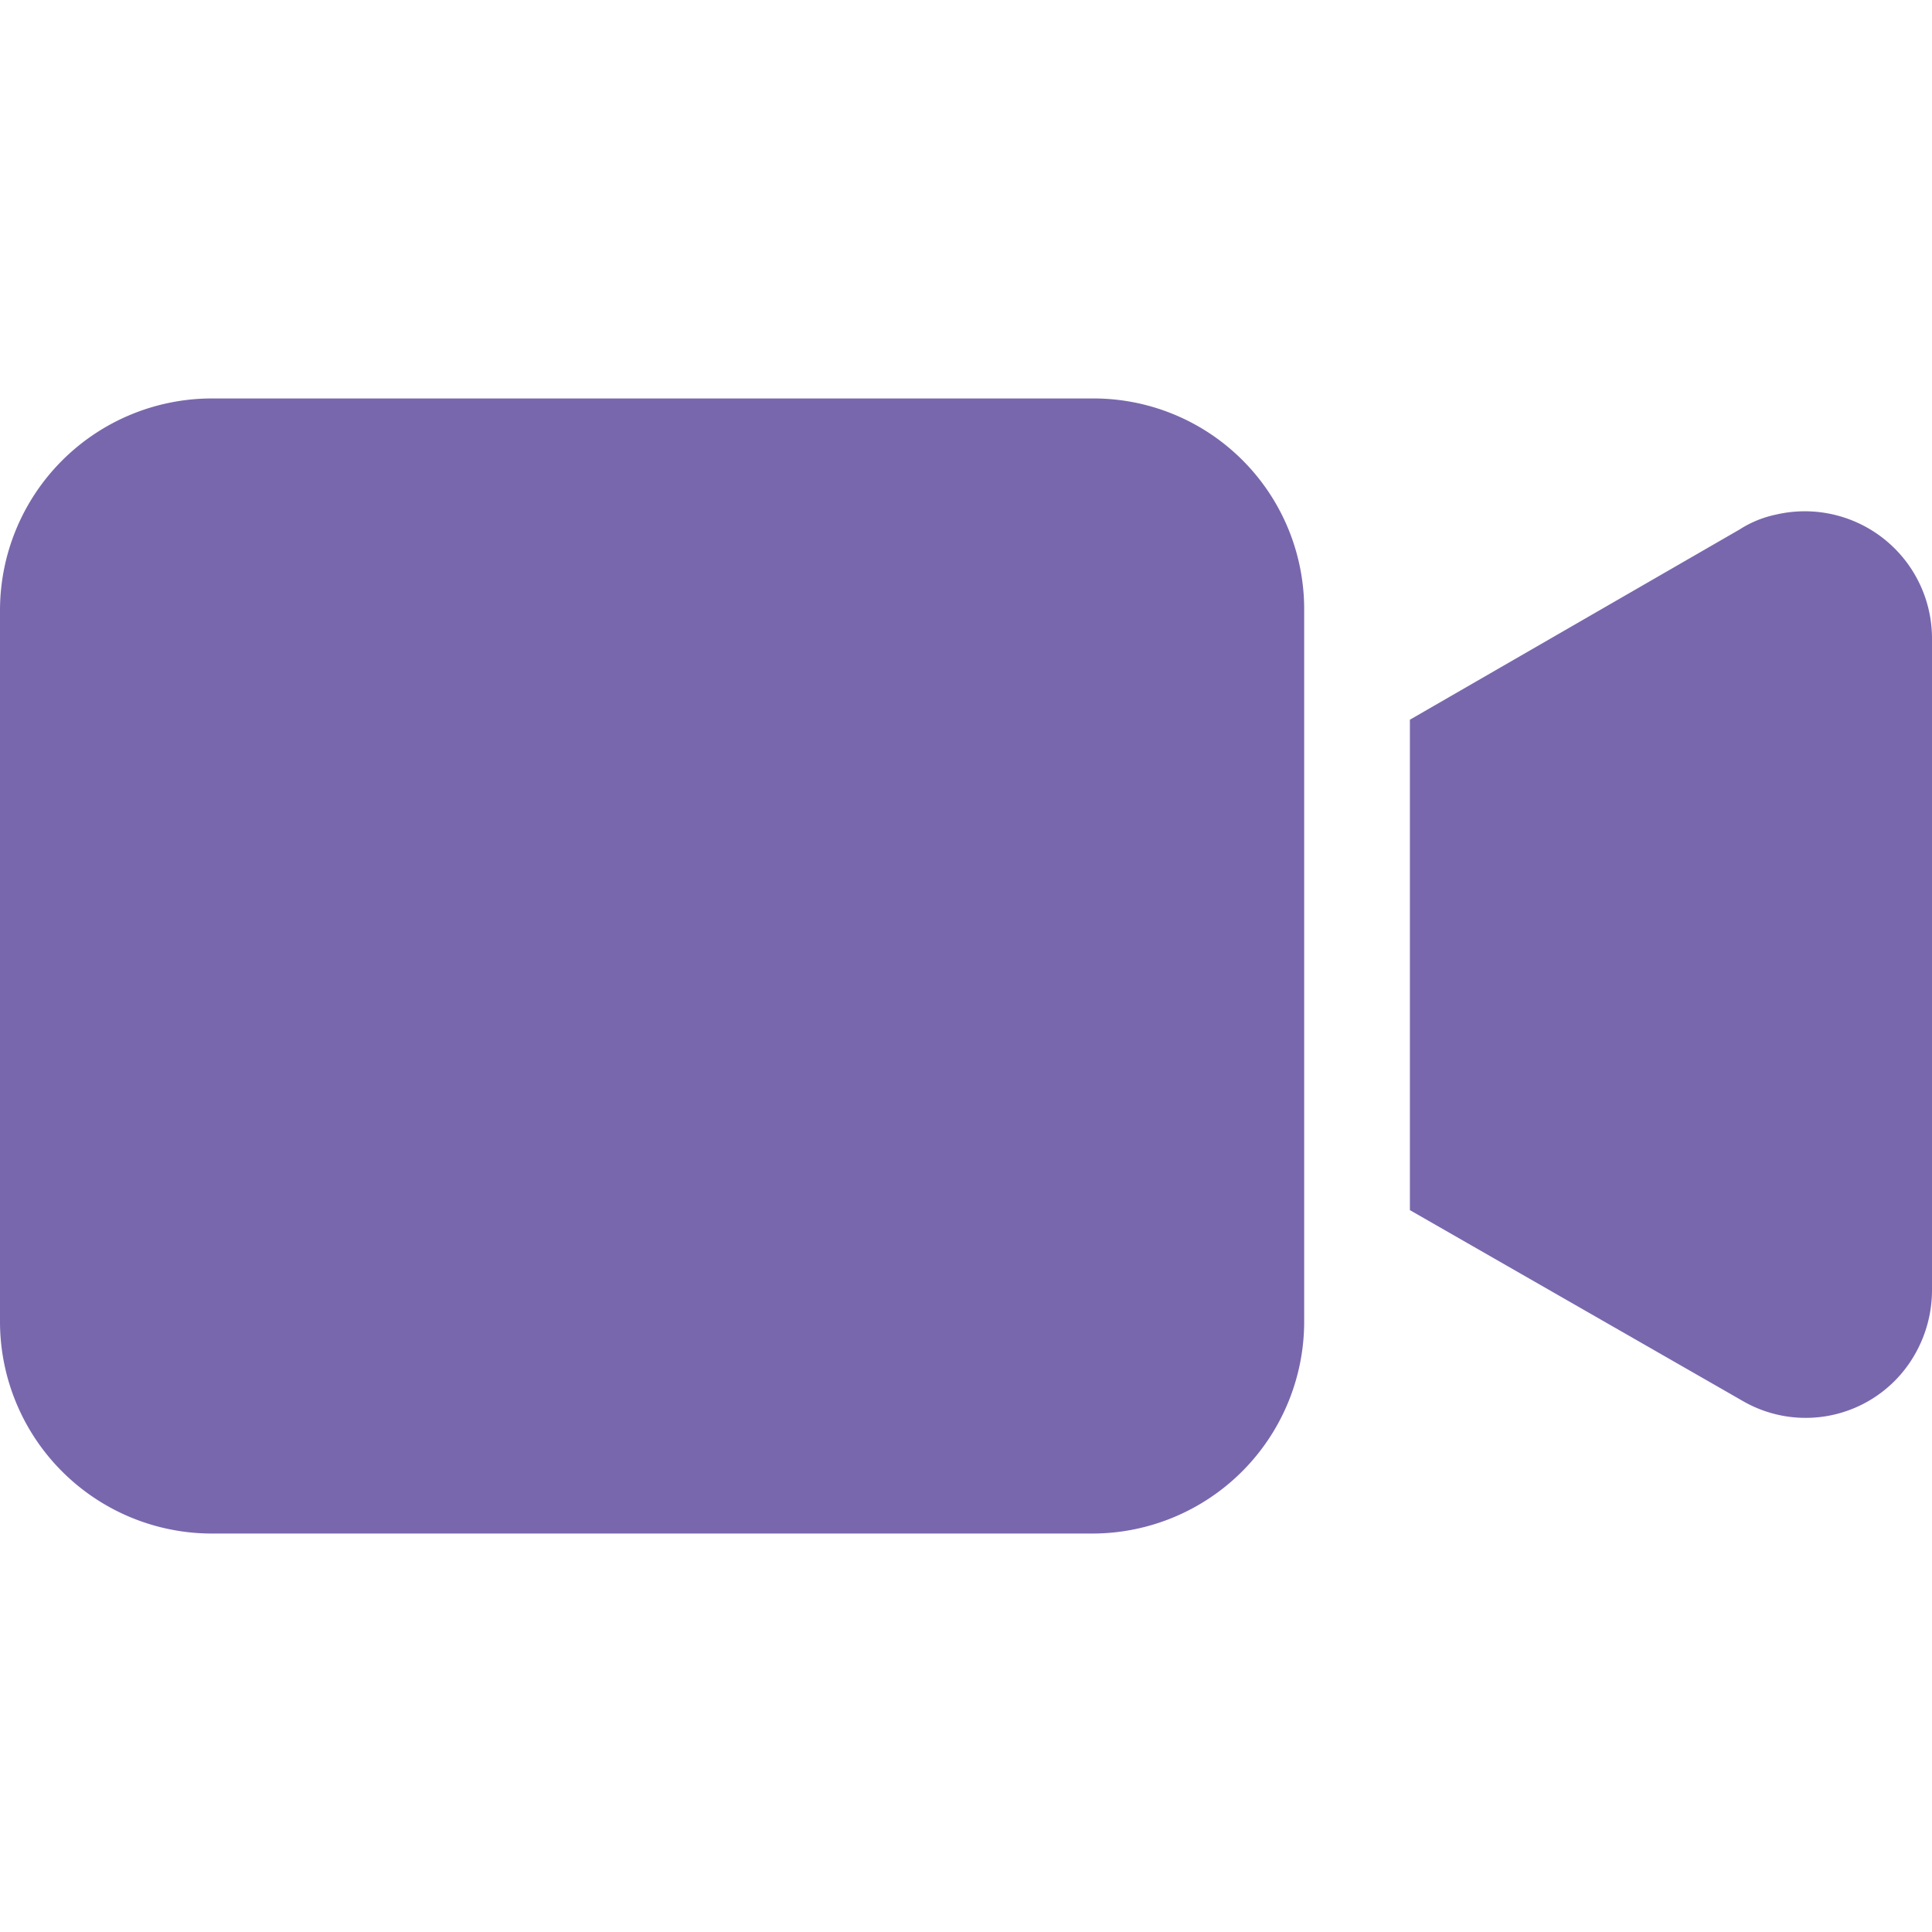 <svg xmlns="http://www.w3.org/2000/svg" xmlns:xlink="http://www.w3.org/1999/xlink" width="25" height="25" viewBox="0 0 25 25">
  <defs>
    <clipPath id="clip-path">
      <rect id="Rectangle_79" data-name="Rectangle 79" width="25" height="25" transform="translate(1702 207)" fill="#fff" stroke="#707070" stroke-width="1"/>
    </clipPath>
  </defs>
  <g id="Mask_Group_13" data-name="Mask Group 13" transform="translate(-1702 -207)" clip-path="url(#clip-path)">
    <g id="video-camera_2_" data-name="video-camera (2)" transform="translate(1702 207)">
      <g id="Group_502" data-name="Group 502">
        <g id="Group_501" data-name="Group 501">
          <path id="Path_893" data-name="Path 893" d="M14.141,5.156H2.735A2.743,2.743,0,0,0,0,7.891v9.218a2.743,2.743,0,0,0,2.735,2.735H14.141a2.743,2.743,0,0,0,2.735-2.735V7.891A2.726,2.726,0,0,0,14.141,5.156Z" fill="#7967ad"/>
        </g>
      </g>
      <g id="Group_504" data-name="Group 504">
        <g id="Group_503" data-name="Group 503">
          <path id="Path_894" data-name="Path 894" d="M22.976,6.66a1.393,1.393,0,0,0-.465.191L18.244,9.313v6.346l4.294,2.462a1.626,1.626,0,0,0,2.243-.6A1.671,1.671,0,0,0,25,16.7V8.247A1.646,1.646,0,0,0,22.976,6.66Z" fill="#7967ad"/>
        </g>
      </g>
    </g>
  </g>
</svg>
